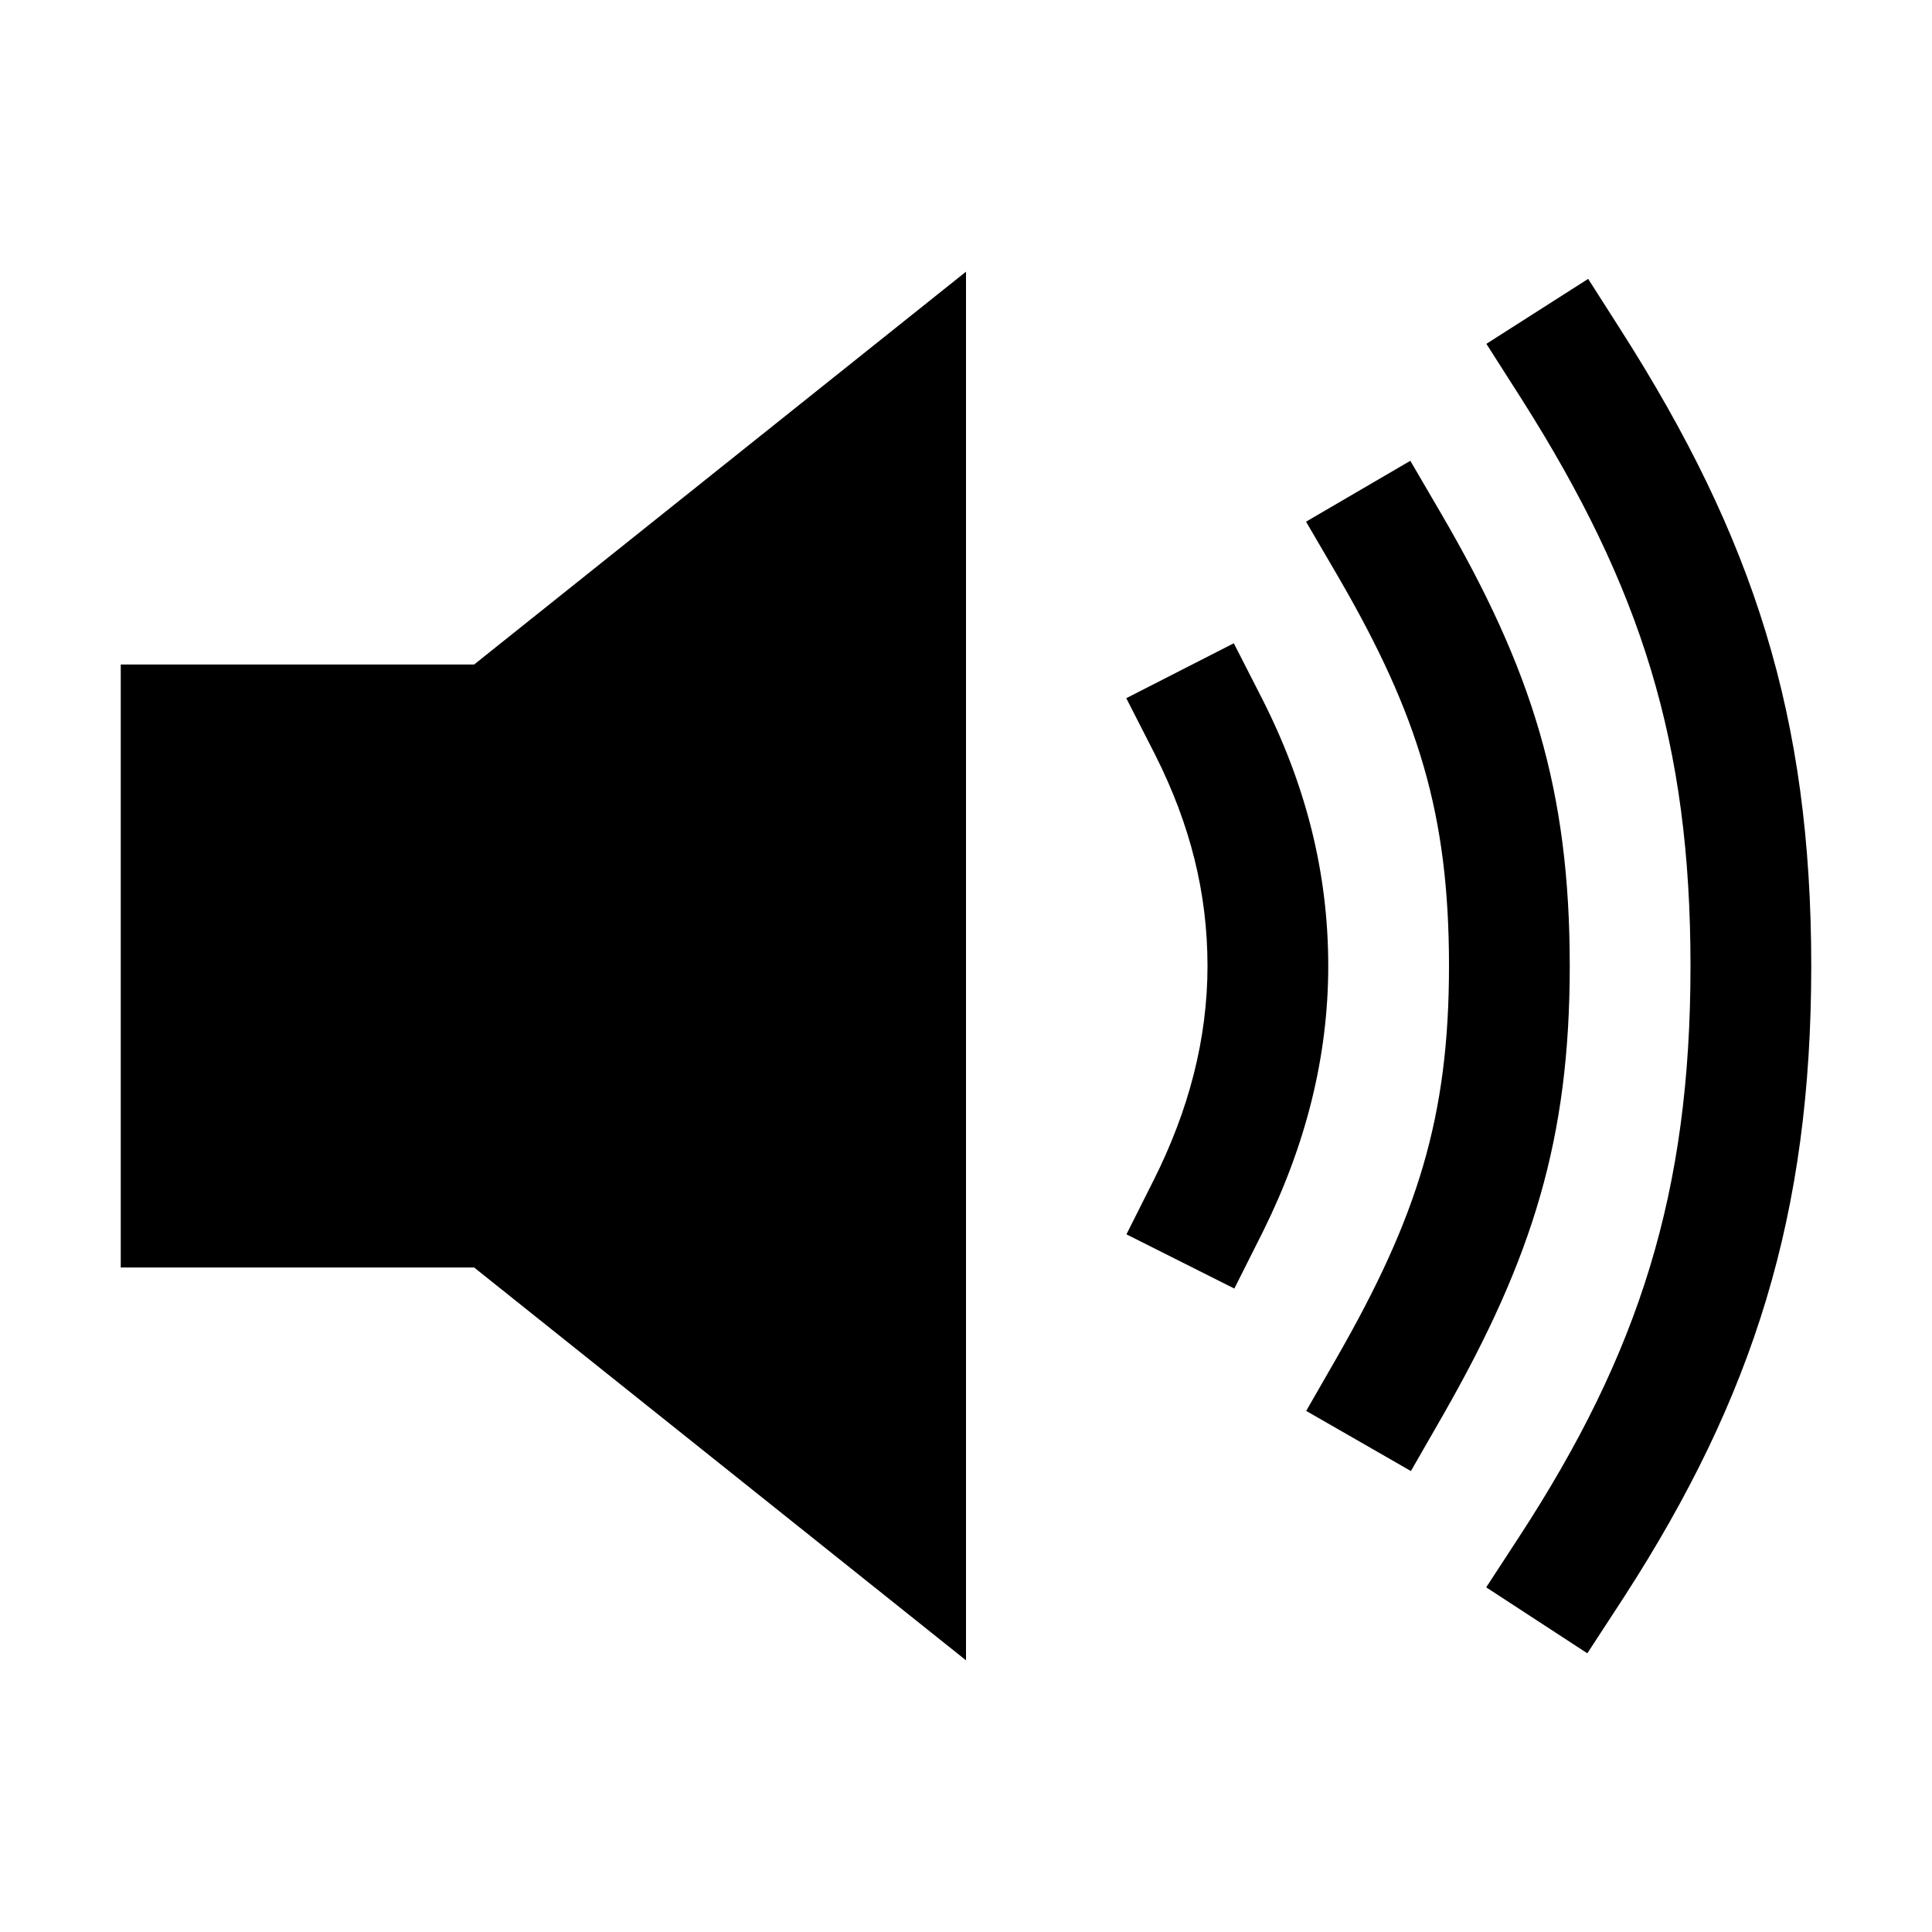 <svg width="512" height="512" viewBox="0 0 512 512" fill="none" xmlns="http://www.w3.org/2000/svg">
<path fill-rule="evenodd" clip-rule="evenodd" d="M32 176.1H125.65L256 72V440L125.65 335.9H32V176.1ZM420.878 73.905L429.487 87.391C464.751 142.639 480 189.871 480 256C480 321.841 464.702 370.117 430.446 423.132L429.402 424.74L420.661 438.142L393.858 420.661L402.598 407.26C434.319 358.621 448 316.038 448 256C448 196.91 434.912 155.779 403.472 106.116L402.513 104.609L393.905 91.122L420.878 73.905ZM381.818 135.934L373.751 122.116L346.116 138.249L354.182 152.066L354.826 153.173C375.941 189.591 384 215.962 384 256C384 295.958 375.695 322.473 354.125 360.032L346.157 373.907L373.907 389.843L381.875 375.968L382.595 374.709C406.237 333.254 416 301.628 416 256C416 209.435 406.099 177.528 381.818 135.934ZM334.249 184.723L326.972 170.473L298.473 185.028L305.751 199.277L306.221 200.205C315.383 218.442 320 236.593 320 256C320 275.248 315.068 294.184 305.704 312.815L298.519 327.111L327.111 341.481L334.296 327.185L334.8 326.174C345.985 303.588 352 280.139 352 256C352 231.001 345.945 207.623 334.249 184.723Z" fill="currentColor"/>
</svg>
